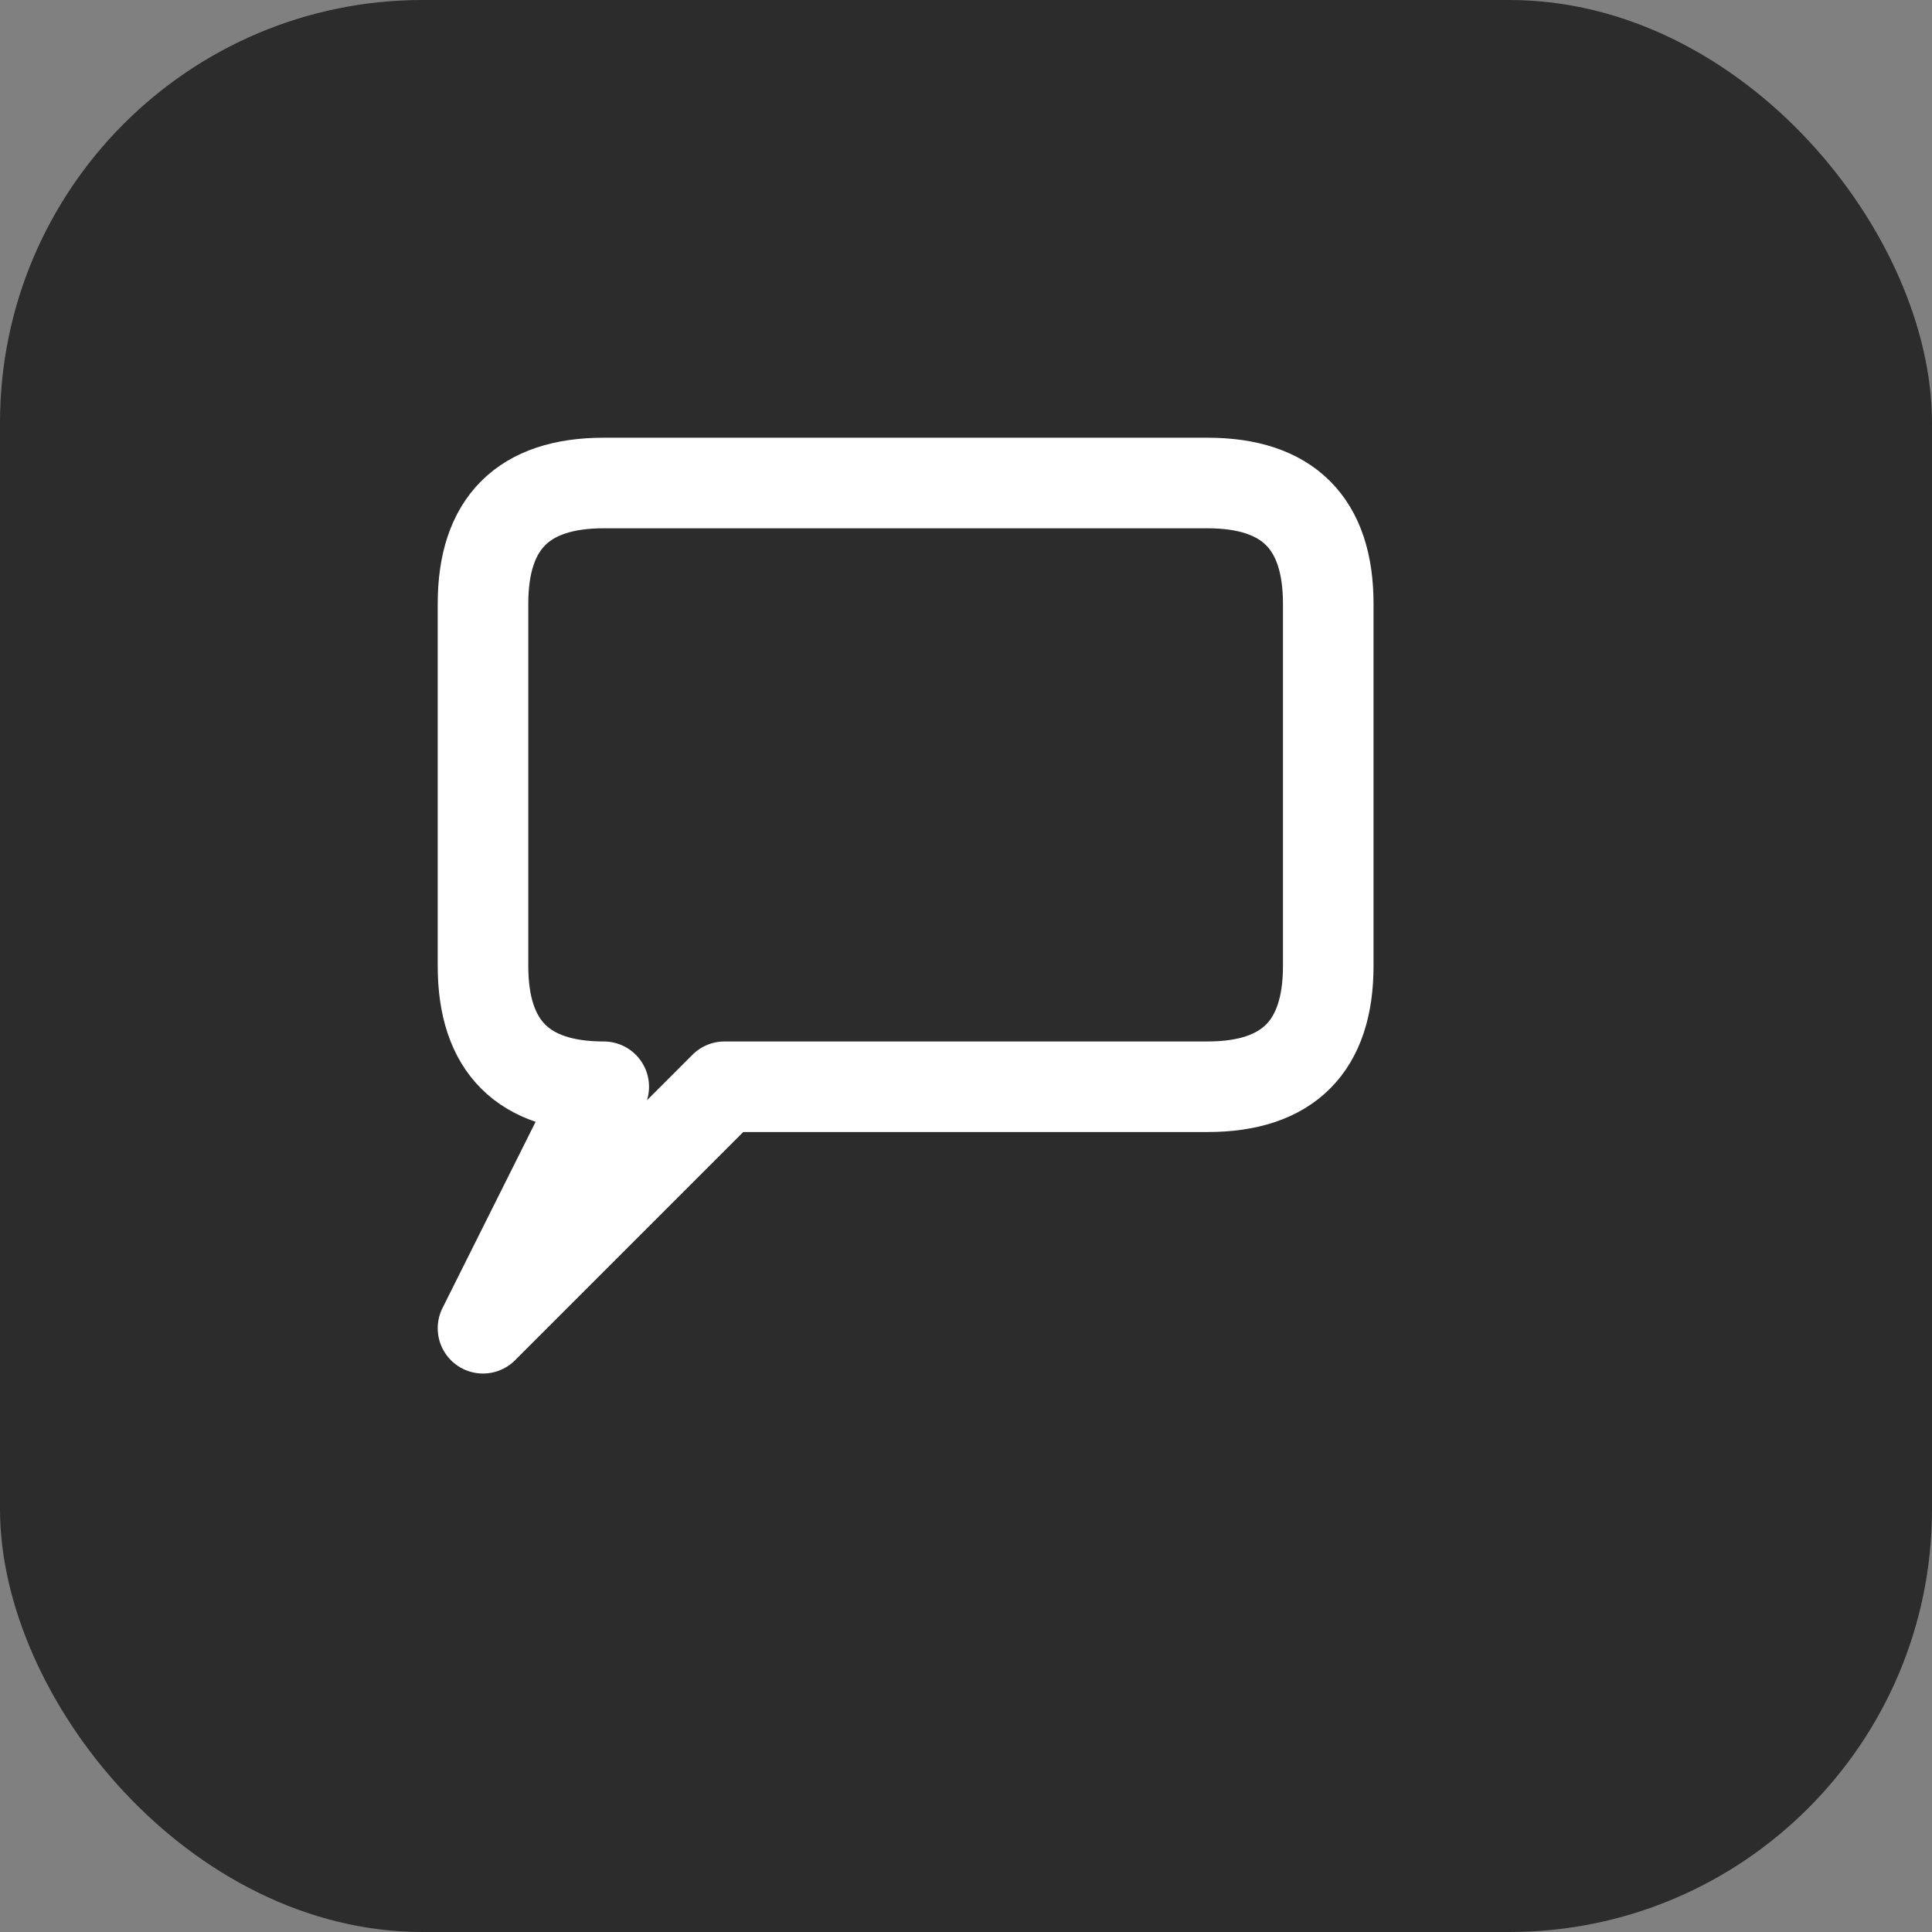 <svg viewBox="0 0 32 32" xmlns="http://www.w3.org/2000/svg">
  <rect x="0" y="0" width="32" height="32" fill="#808080" stroke="none"/>
  <!-- Rounded square background (black) -->
  <rect x="0" y="0" width="32" height="32" rx="7" ry="7" fill="#2c2c2c"/>
  
  <!-- Chat bubble outline -->
  <path d="M 8 10 Q 8 8 10 8 L 20 8 Q 22 8 22 10 L 22 16 Q 22 18 20 18 L 12 18 L 8 22 L 10 18 Q 8 18 8 16 Z" 
        fill="none" 
        stroke="white" 
        stroke-width="1.5" 
        stroke-linejoin="round" 
        stroke-linecap="round"/>
</svg>